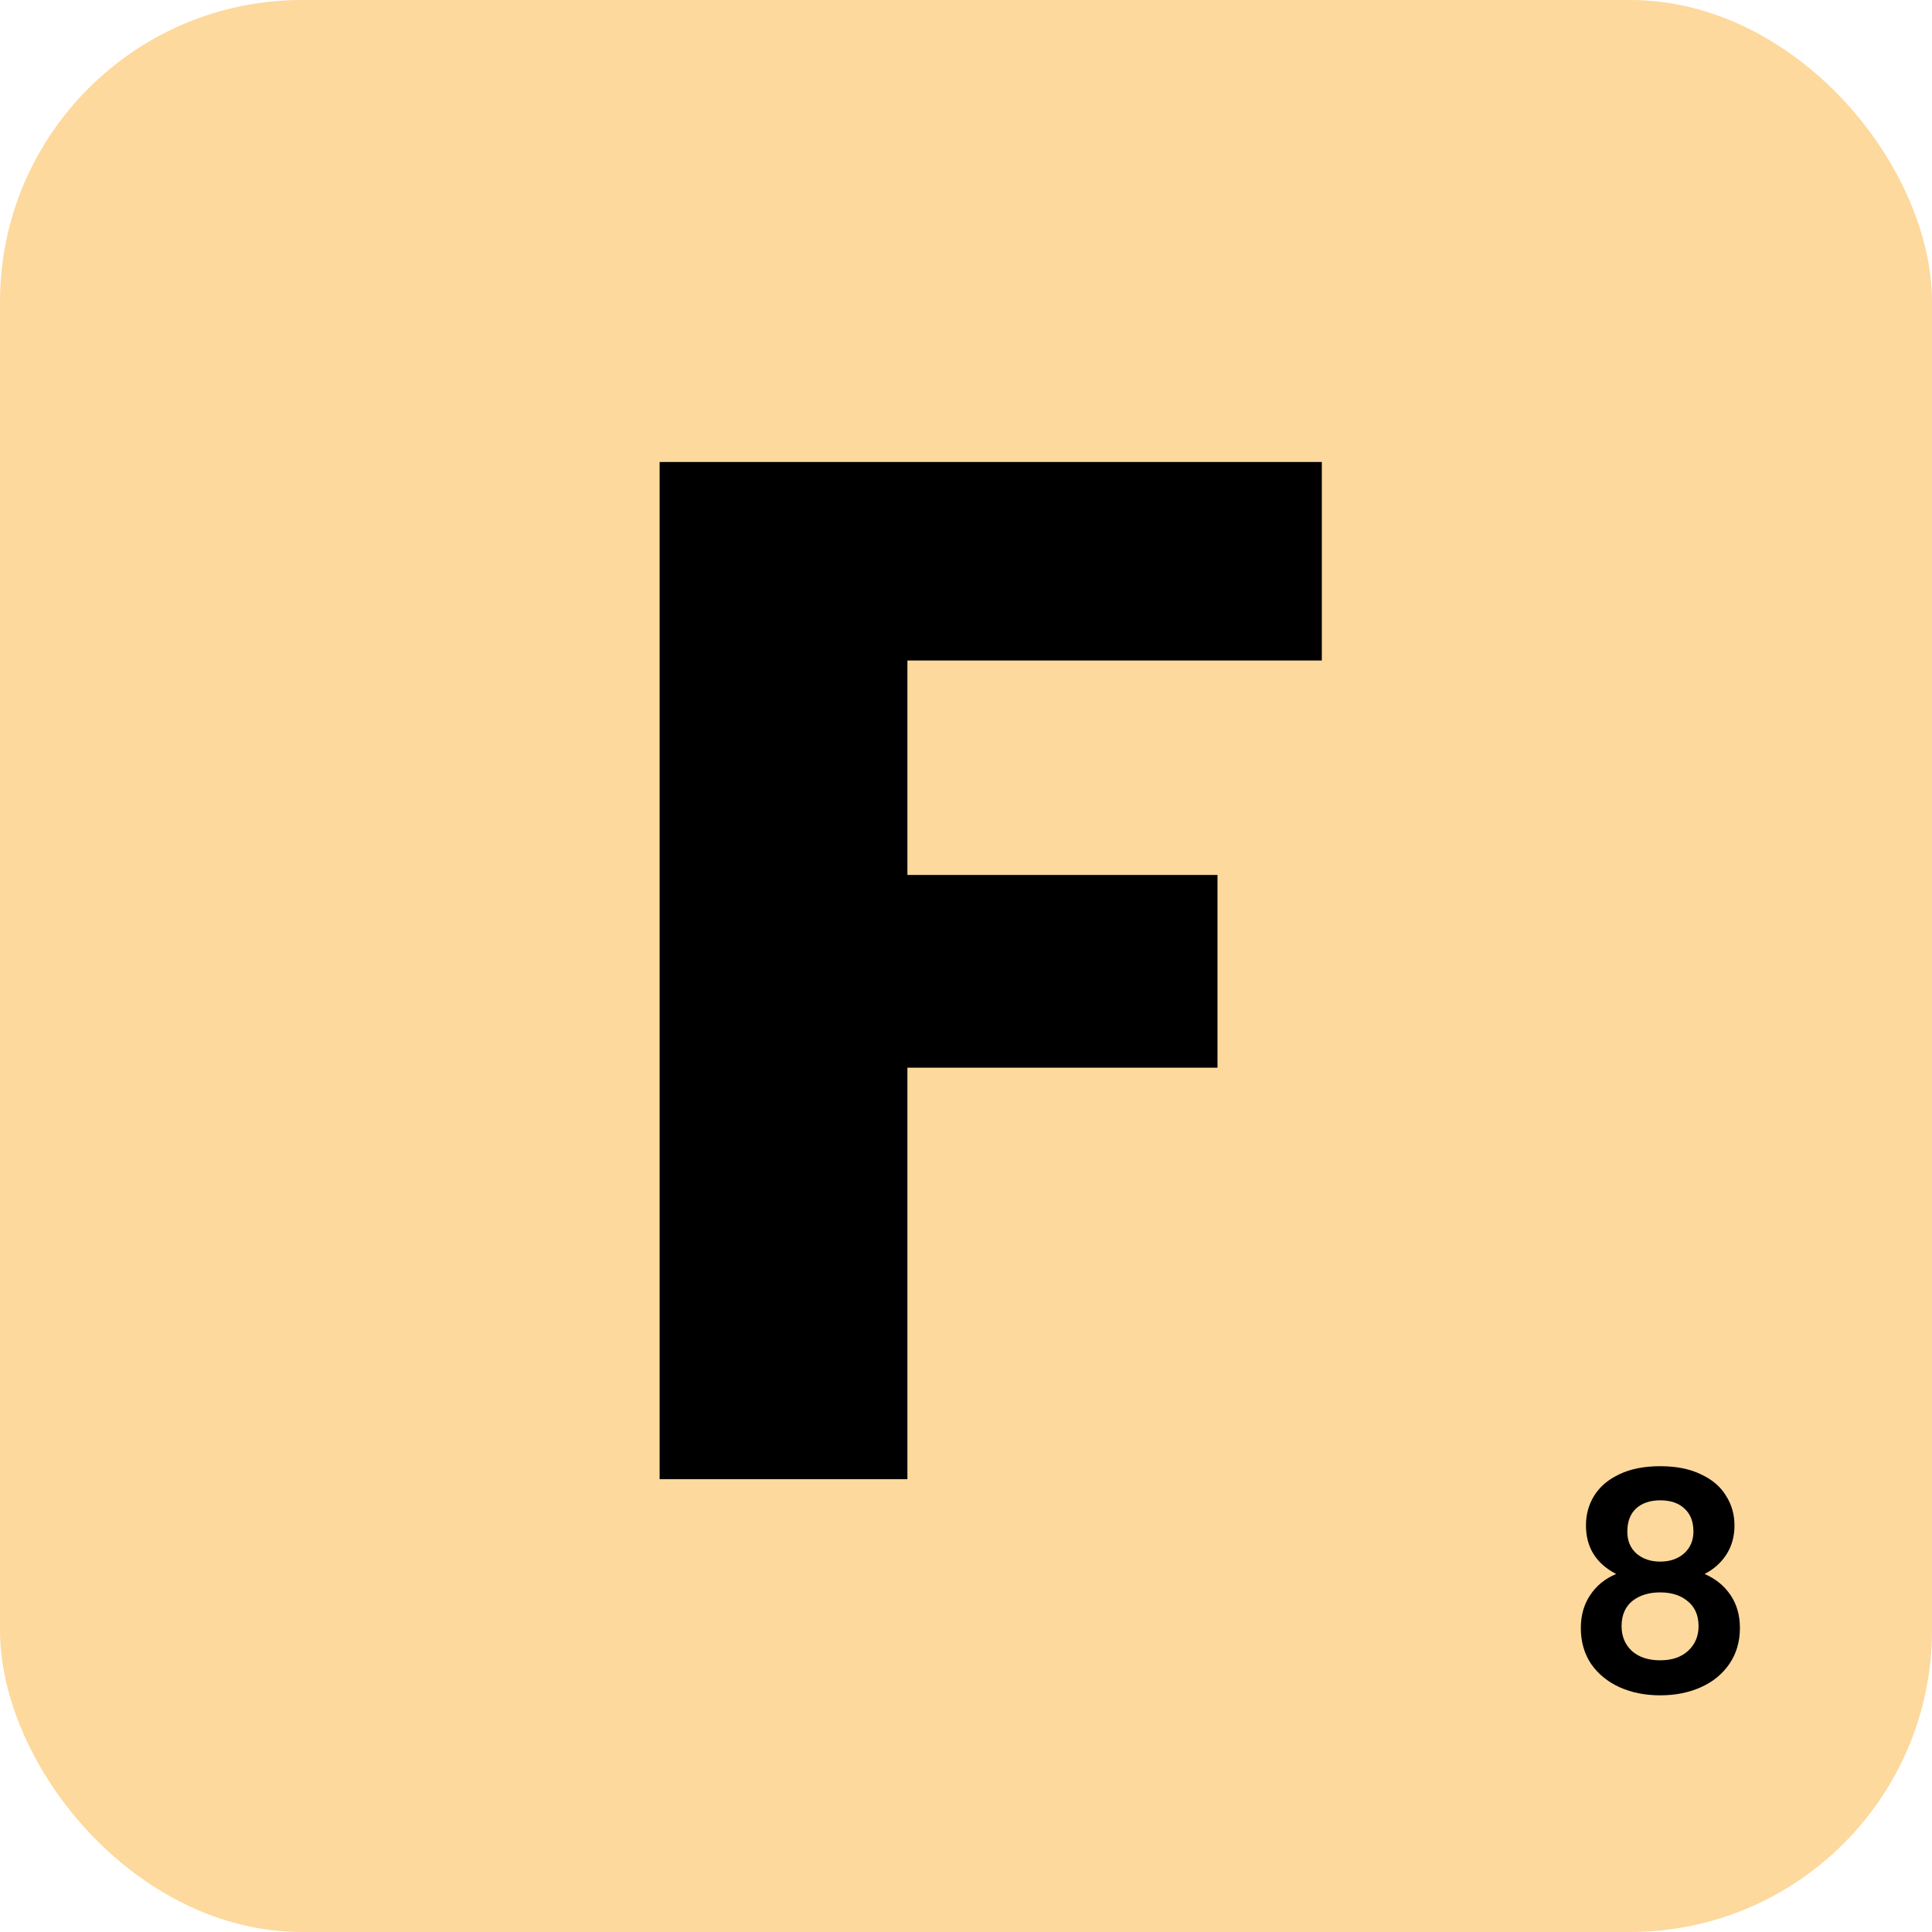 <svg width="64" height="64" viewBox="0 0 64 64" fill="none" xmlns="http://www.w3.org/2000/svg">
<rect width="64" height="64" rx="10" fill="#FDD99D"/>
<path d="M43.787 15.304V21.88H30.059V28.984H40.331V35.368H30.059V49H21.851V15.304H43.787Z" fill="black"/>
<path d="M53.537 52.14C52.87 51.793 52.537 51.257 52.537 50.53C52.537 50.17 52.627 49.843 52.807 49.55C52.994 49.25 53.27 49.013 53.637 48.84C54.01 48.66 54.464 48.57 54.997 48.57C55.53 48.57 55.98 48.66 56.347 48.84C56.72 49.013 56.997 49.25 57.177 49.55C57.364 49.843 57.457 50.17 57.457 50.53C57.457 50.897 57.367 51.22 57.187 51.5C57.007 51.773 56.767 51.987 56.467 52.14C56.834 52.3 57.12 52.533 57.327 52.84C57.534 53.147 57.637 53.51 57.637 53.93C57.637 54.383 57.52 54.78 57.287 55.12C57.06 55.453 56.747 55.71 56.347 55.89C55.947 56.07 55.497 56.16 54.997 56.16C54.497 56.16 54.047 56.07 53.647 55.89C53.254 55.71 52.94 55.453 52.707 55.12C52.48 54.78 52.367 54.383 52.367 53.93C52.367 53.51 52.47 53.147 52.677 52.84C52.884 52.527 53.17 52.293 53.537 52.14ZM56.097 50.73C56.097 50.403 55.997 50.15 55.797 49.97C55.604 49.79 55.337 49.7 54.997 49.7C54.664 49.7 54.397 49.79 54.197 49.97C54.004 50.15 53.907 50.407 53.907 50.74C53.907 51.04 54.007 51.28 54.207 51.46C54.414 51.64 54.677 51.73 54.997 51.73C55.317 51.73 55.58 51.64 55.787 51.46C55.994 51.273 56.097 51.03 56.097 50.73ZM54.997 52.75C54.617 52.75 54.307 52.847 54.067 53.04C53.834 53.233 53.717 53.51 53.717 53.87C53.717 54.203 53.83 54.477 54.057 54.69C54.29 54.897 54.604 55 54.997 55C55.39 55 55.7 54.893 55.927 54.68C56.154 54.467 56.267 54.197 56.267 53.87C56.267 53.517 56.15 53.243 55.917 53.05C55.684 52.85 55.377 52.75 54.997 52.75Z" fill="black"/>
</svg>
